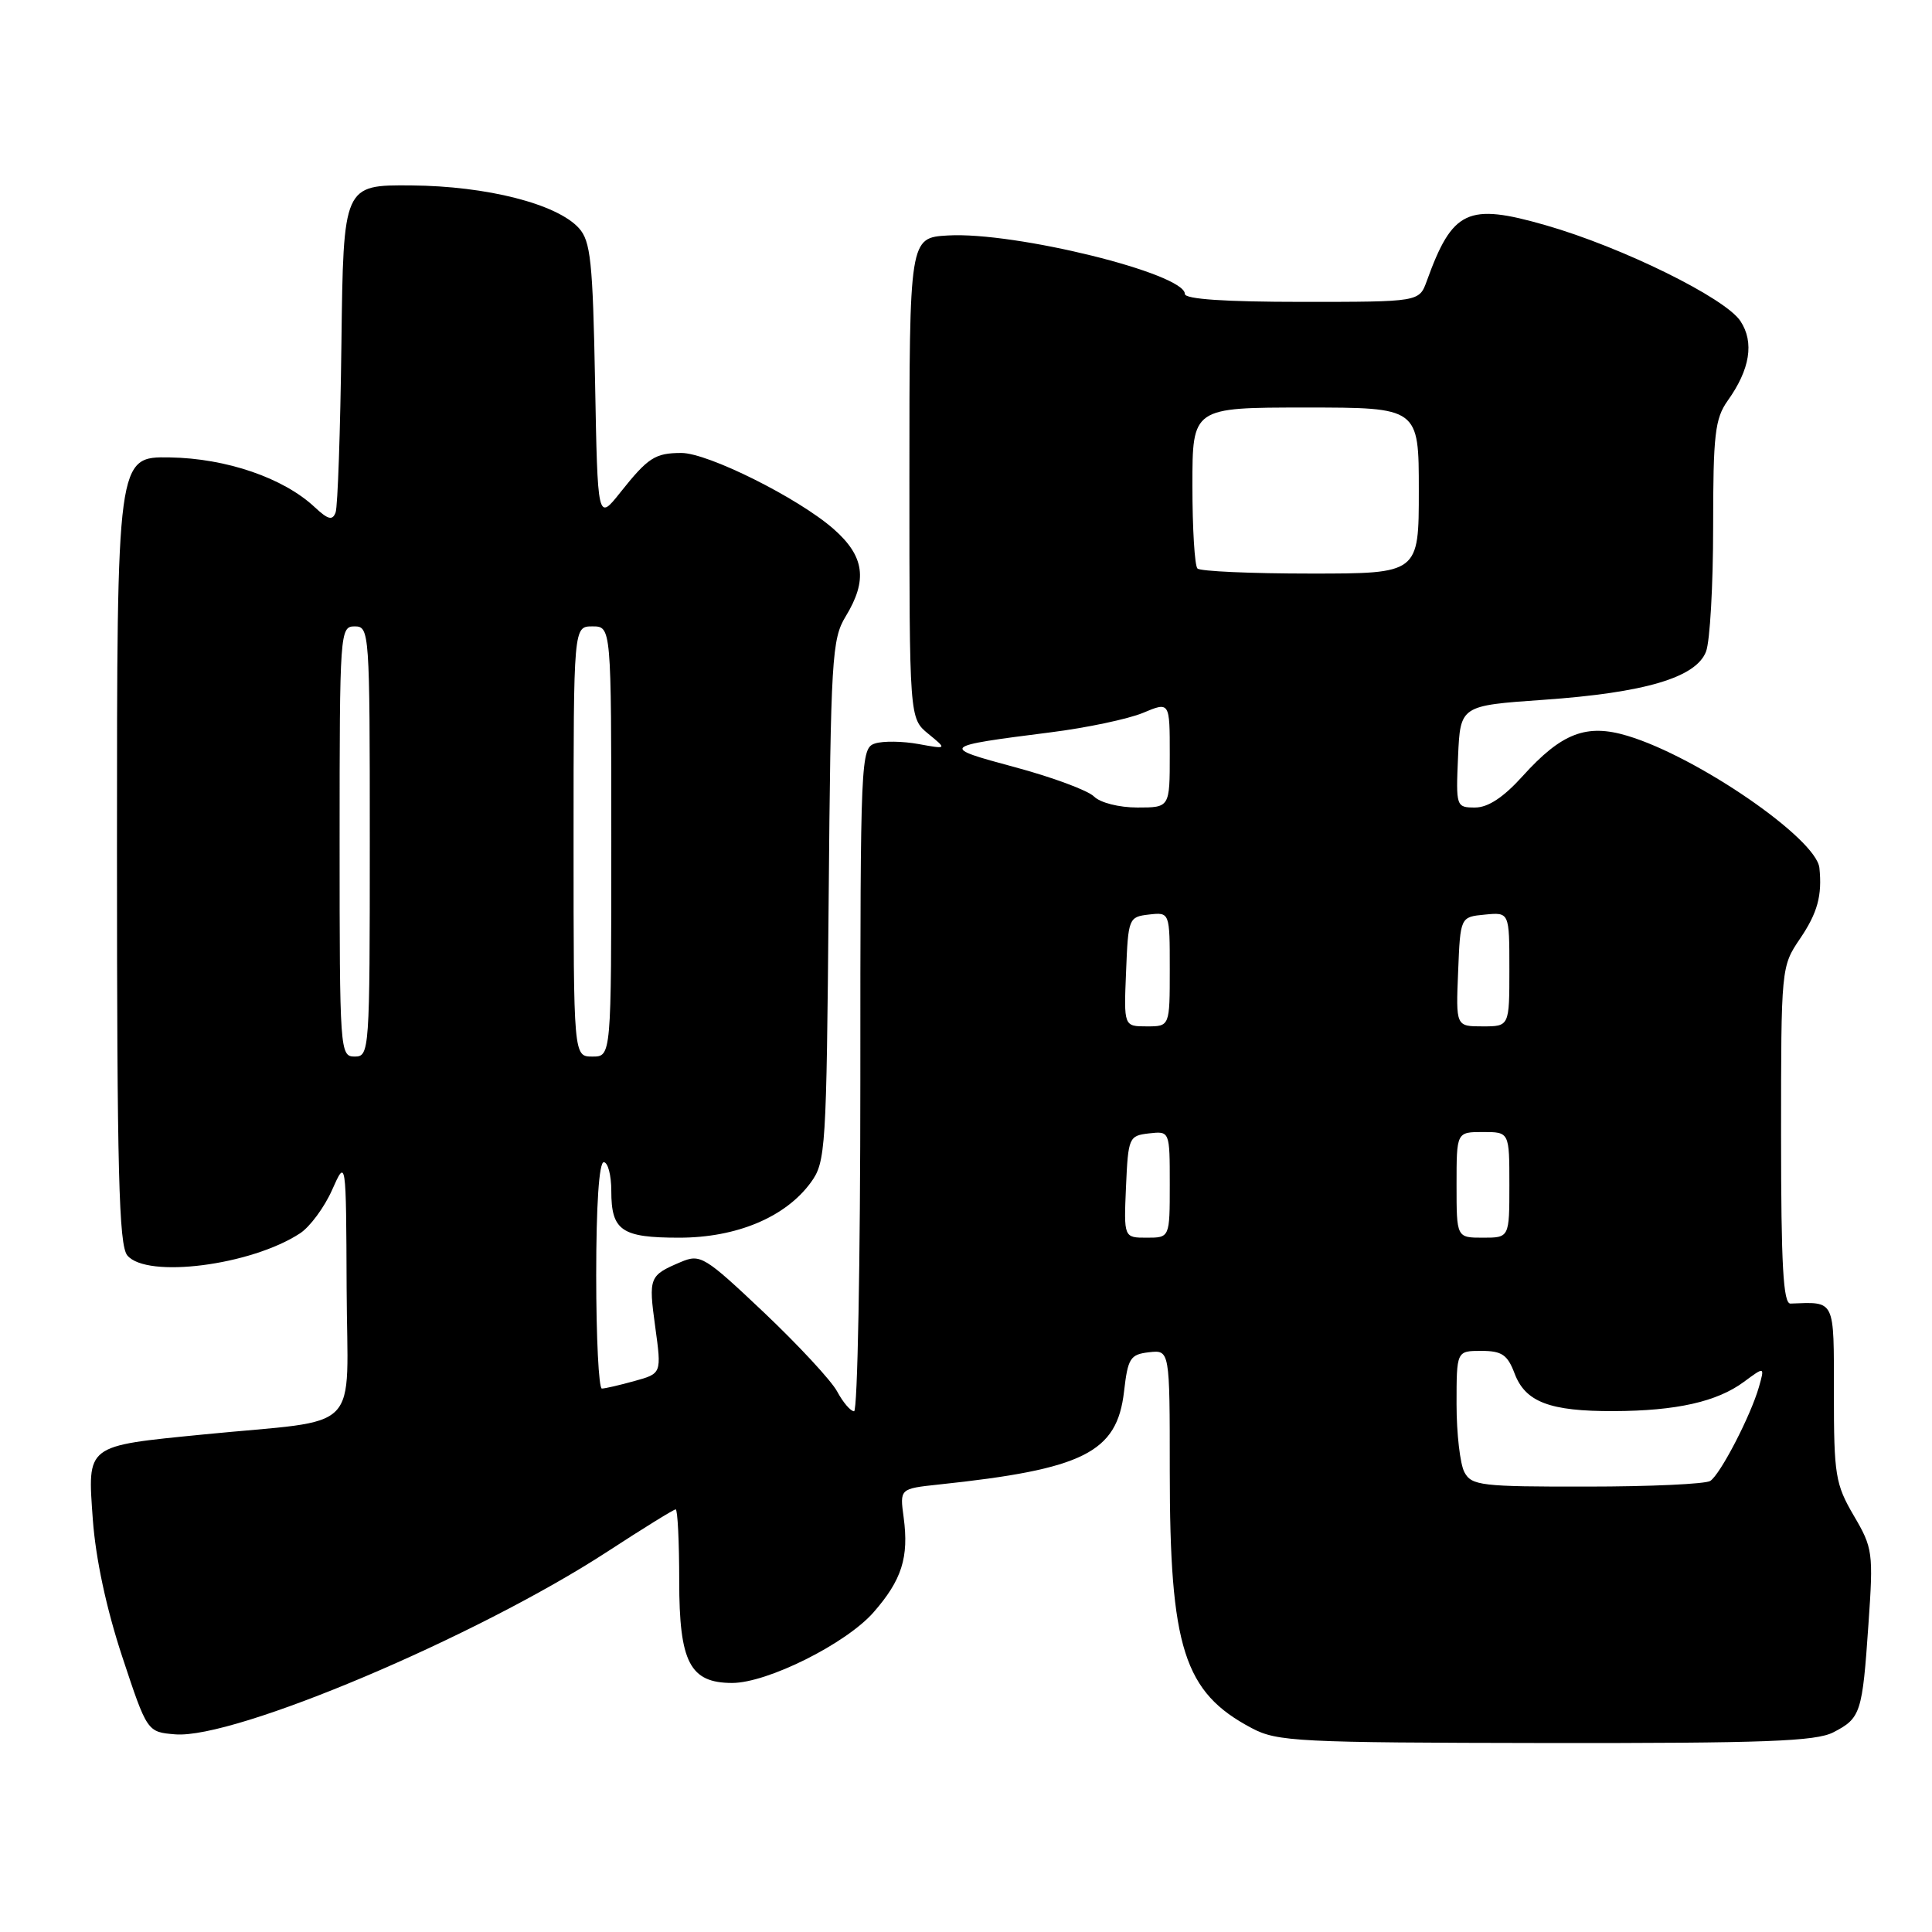 <?xml version="1.0" encoding="UTF-8" standalone="no"?>
<!DOCTYPE svg PUBLIC "-//W3C//DTD SVG 1.1//EN" "http://www.w3.org/Graphics/SVG/1.1/DTD/svg11.dtd" >
<svg xmlns="http://www.w3.org/2000/svg" xmlns:xlink="http://www.w3.org/1999/xlink" version="1.1" viewBox="0 0 256 256">
 <g >
 <path fill="currentColor"
d=" M 242.93 229.54 C 246.56 227.66 246.77 227.02 247.58 215.20 C 248.24 205.71 248.16 205.12 245.63 200.82 C 243.20 196.66 243.00 195.45 243.00 184.66 C 243.00 172.02 243.23 172.51 237.25 172.73 C 236.29 172.77 236.00 167.67 236.00 150.43 C 236.00 128.25 236.02 128.06 238.50 124.40 C 240.83 120.97 241.46 118.67 241.08 115.00 C 240.67 111.12 224.94 100.29 215.65 97.50 C 210.21 95.86 206.92 97.12 201.75 102.85 C 199.22 105.65 197.18 107.00 195.46 107.00 C 192.95 107.00 192.91 106.89 193.20 100.25 C 193.50 93.50 193.50 93.50 204.50 92.73 C 217.96 91.79 224.75 89.78 226.06 86.33 C 226.58 84.98 227.00 77.56 227.00 69.84 C 227.00 57.57 227.24 55.47 228.93 53.09 C 231.89 48.94 232.47 45.36 230.62 42.55 C 228.61 39.48 214.92 32.74 204.80 29.84 C 194.46 26.87 192.46 27.81 189.05 37.25 C 188.05 40.00 188.05 40.00 172.52 40.00 C 162.34 40.00 157.00 39.64 157.00 38.95 C 157.00 36.24 134.49 30.69 125.61 31.20 C 120.50 31.50 120.50 31.50 120.50 63.34 C 120.50 95.18 120.50 95.18 123.00 97.23 C 125.50 99.28 125.50 99.28 121.71 98.59 C 119.62 98.21 117.03 98.17 115.96 98.51 C 114.05 99.12 114.00 100.34 114.00 143.07 C 114.00 167.23 113.63 187.00 113.17 187.00 C 112.71 187.00 111.71 185.83 110.94 184.40 C 110.18 182.96 105.81 178.26 101.25 173.93 C 93.34 166.45 92.81 166.13 90.22 167.22 C 86.01 169.01 85.92 169.23 86.82 175.81 C 87.67 182.00 87.67 182.00 84.08 182.99 C 82.11 183.54 80.16 183.99 79.75 183.99 C 79.34 184.00 79.00 177.25 79.00 169.00 C 79.00 159.67 79.38 154.00 80.00 154.00 C 80.55 154.00 81.00 155.71 81.00 157.80 C 81.00 163.07 82.35 164.00 89.99 164.00 C 97.60 164.00 104.09 161.28 107.44 156.68 C 109.41 153.98 109.51 152.35 109.80 119.37 C 110.08 87.26 110.23 84.67 112.05 81.69 C 115.00 76.85 114.56 73.70 110.45 70.09 C 105.78 65.99 93.78 60.00 90.27 60.02 C 86.79 60.03 85.87 60.63 82.18 65.27 C 79.19 69.03 79.19 69.03 78.85 50.62 C 78.55 34.62 78.26 31.95 76.71 30.23 C 73.80 27.02 64.52 24.65 54.50 24.57 C 45.50 24.50 45.50 24.50 45.24 45.50 C 45.10 57.05 44.75 67.13 44.47 67.90 C 44.06 69.00 43.48 68.86 41.72 67.22 C 37.58 63.33 29.99 60.73 22.50 60.61 C 15.50 60.50 15.50 60.50 15.50 112.60 C 15.50 155.28 15.75 164.99 16.87 166.35 C 19.44 169.44 33.27 167.68 39.76 163.42 C 41.07 162.56 42.98 159.98 44.00 157.68 C 45.86 153.50 45.86 153.50 45.93 170.66 C 46.01 190.36 48.35 187.96 27.00 190.07 C 11.25 191.63 11.59 191.37 12.30 201.36 C 12.68 206.53 14.09 213.14 16.19 219.50 C 19.50 229.50 19.50 229.50 23.21 229.81 C 31.07 230.46 63.15 216.89 80.51 205.58 C 85.22 202.51 89.28 200.00 89.53 200.00 C 89.79 200.00 90.00 204.28 90.00 209.50 C 90.00 220.27 91.42 223.00 97.02 223.00 C 101.68 223.00 112.11 217.79 115.74 213.65 C 119.49 209.37 120.45 206.37 119.74 201.07 C 119.22 197.26 119.22 197.26 124.36 196.71 C 143.59 194.68 148.01 192.47 148.94 184.39 C 149.45 179.96 149.76 179.47 152.25 179.18 C 155.00 178.87 155.00 178.87 155.00 194.88 C 155.00 218.38 156.87 224.24 165.87 228.99 C 169.24 230.78 171.98 230.91 204.80 230.96 C 233.89 230.99 240.60 230.74 242.93 229.54 Z  M 194.04 195.07 C 193.47 194.00 193.00 189.95 193.00 186.07 C 193.00 179.00 193.00 179.00 196.28 179.00 C 199.01 179.00 199.75 179.51 200.69 181.99 C 202.12 185.78 205.35 187.01 213.82 186.98 C 222.13 186.95 227.51 185.74 231.08 183.10 C 233.84 181.06 233.84 181.06 233.06 183.81 C 231.96 187.63 227.96 195.35 226.62 196.23 C 226.00 196.64 218.65 196.98 210.29 196.98 C 196.26 197.00 194.99 196.85 194.04 195.07 Z  M 149.20 157.25 C 149.49 150.71 149.59 150.49 152.25 150.18 C 155.00 149.87 155.00 149.87 155.00 156.93 C 155.00 164.00 155.00 164.00 151.95 164.00 C 148.91 164.00 148.91 164.00 149.20 157.25 Z  M 193.00 157.00 C 193.00 150.00 193.00 150.00 196.50 150.00 C 200.00 150.00 200.00 150.00 200.00 157.00 C 200.00 164.00 200.00 164.00 196.50 164.00 C 193.00 164.00 193.00 164.00 193.00 157.00 Z  M 45.00 111.50 C 45.00 83.67 45.05 83.00 47.00 83.00 C 48.95 83.00 49.00 83.67 49.00 111.50 C 49.00 139.33 48.95 140.00 47.00 140.00 C 45.05 140.00 45.00 139.33 45.00 111.50 Z  M 76.00 111.50 C 76.00 83.00 76.00 83.00 78.50 83.00 C 81.00 83.00 81.00 83.00 81.00 111.50 C 81.00 140.00 81.00 140.00 78.50 140.00 C 76.00 140.00 76.00 140.00 76.00 111.50 Z  M 149.21 128.75 C 149.49 121.67 149.56 121.49 152.25 121.18 C 155.00 120.87 155.00 120.87 155.00 128.43 C 155.00 136.00 155.00 136.00 151.96 136.00 C 148.91 136.00 148.91 136.00 149.21 128.75 Z  M 193.21 128.75 C 193.50 121.50 193.50 121.50 196.75 121.19 C 200.00 120.87 200.00 120.87 200.00 128.44 C 200.00 136.00 200.00 136.00 196.46 136.00 C 192.91 136.00 192.91 136.00 193.21 128.75 Z  M 144.96 105.54 C 144.16 104.74 139.45 102.99 134.50 101.66 C 124.51 98.97 124.58 98.90 139.20 97.04 C 143.99 96.44 149.50 95.27 151.45 94.46 C 155.00 92.97 155.00 92.97 155.00 99.99 C 155.00 107.00 155.00 107.00 150.71 107.00 C 148.29 107.00 145.79 106.37 144.96 105.54 Z  M 158.67 75.33 C 158.30 74.97 158.00 70.02 158.00 64.33 C 158.00 54.00 158.00 54.00 173.00 54.00 C 188.00 54.00 188.00 54.00 188.00 65.00 C 188.00 76.00 188.00 76.00 173.67 76.00 C 165.78 76.00 159.03 75.70 158.67 75.33 Z "/>
</g>
</svg>